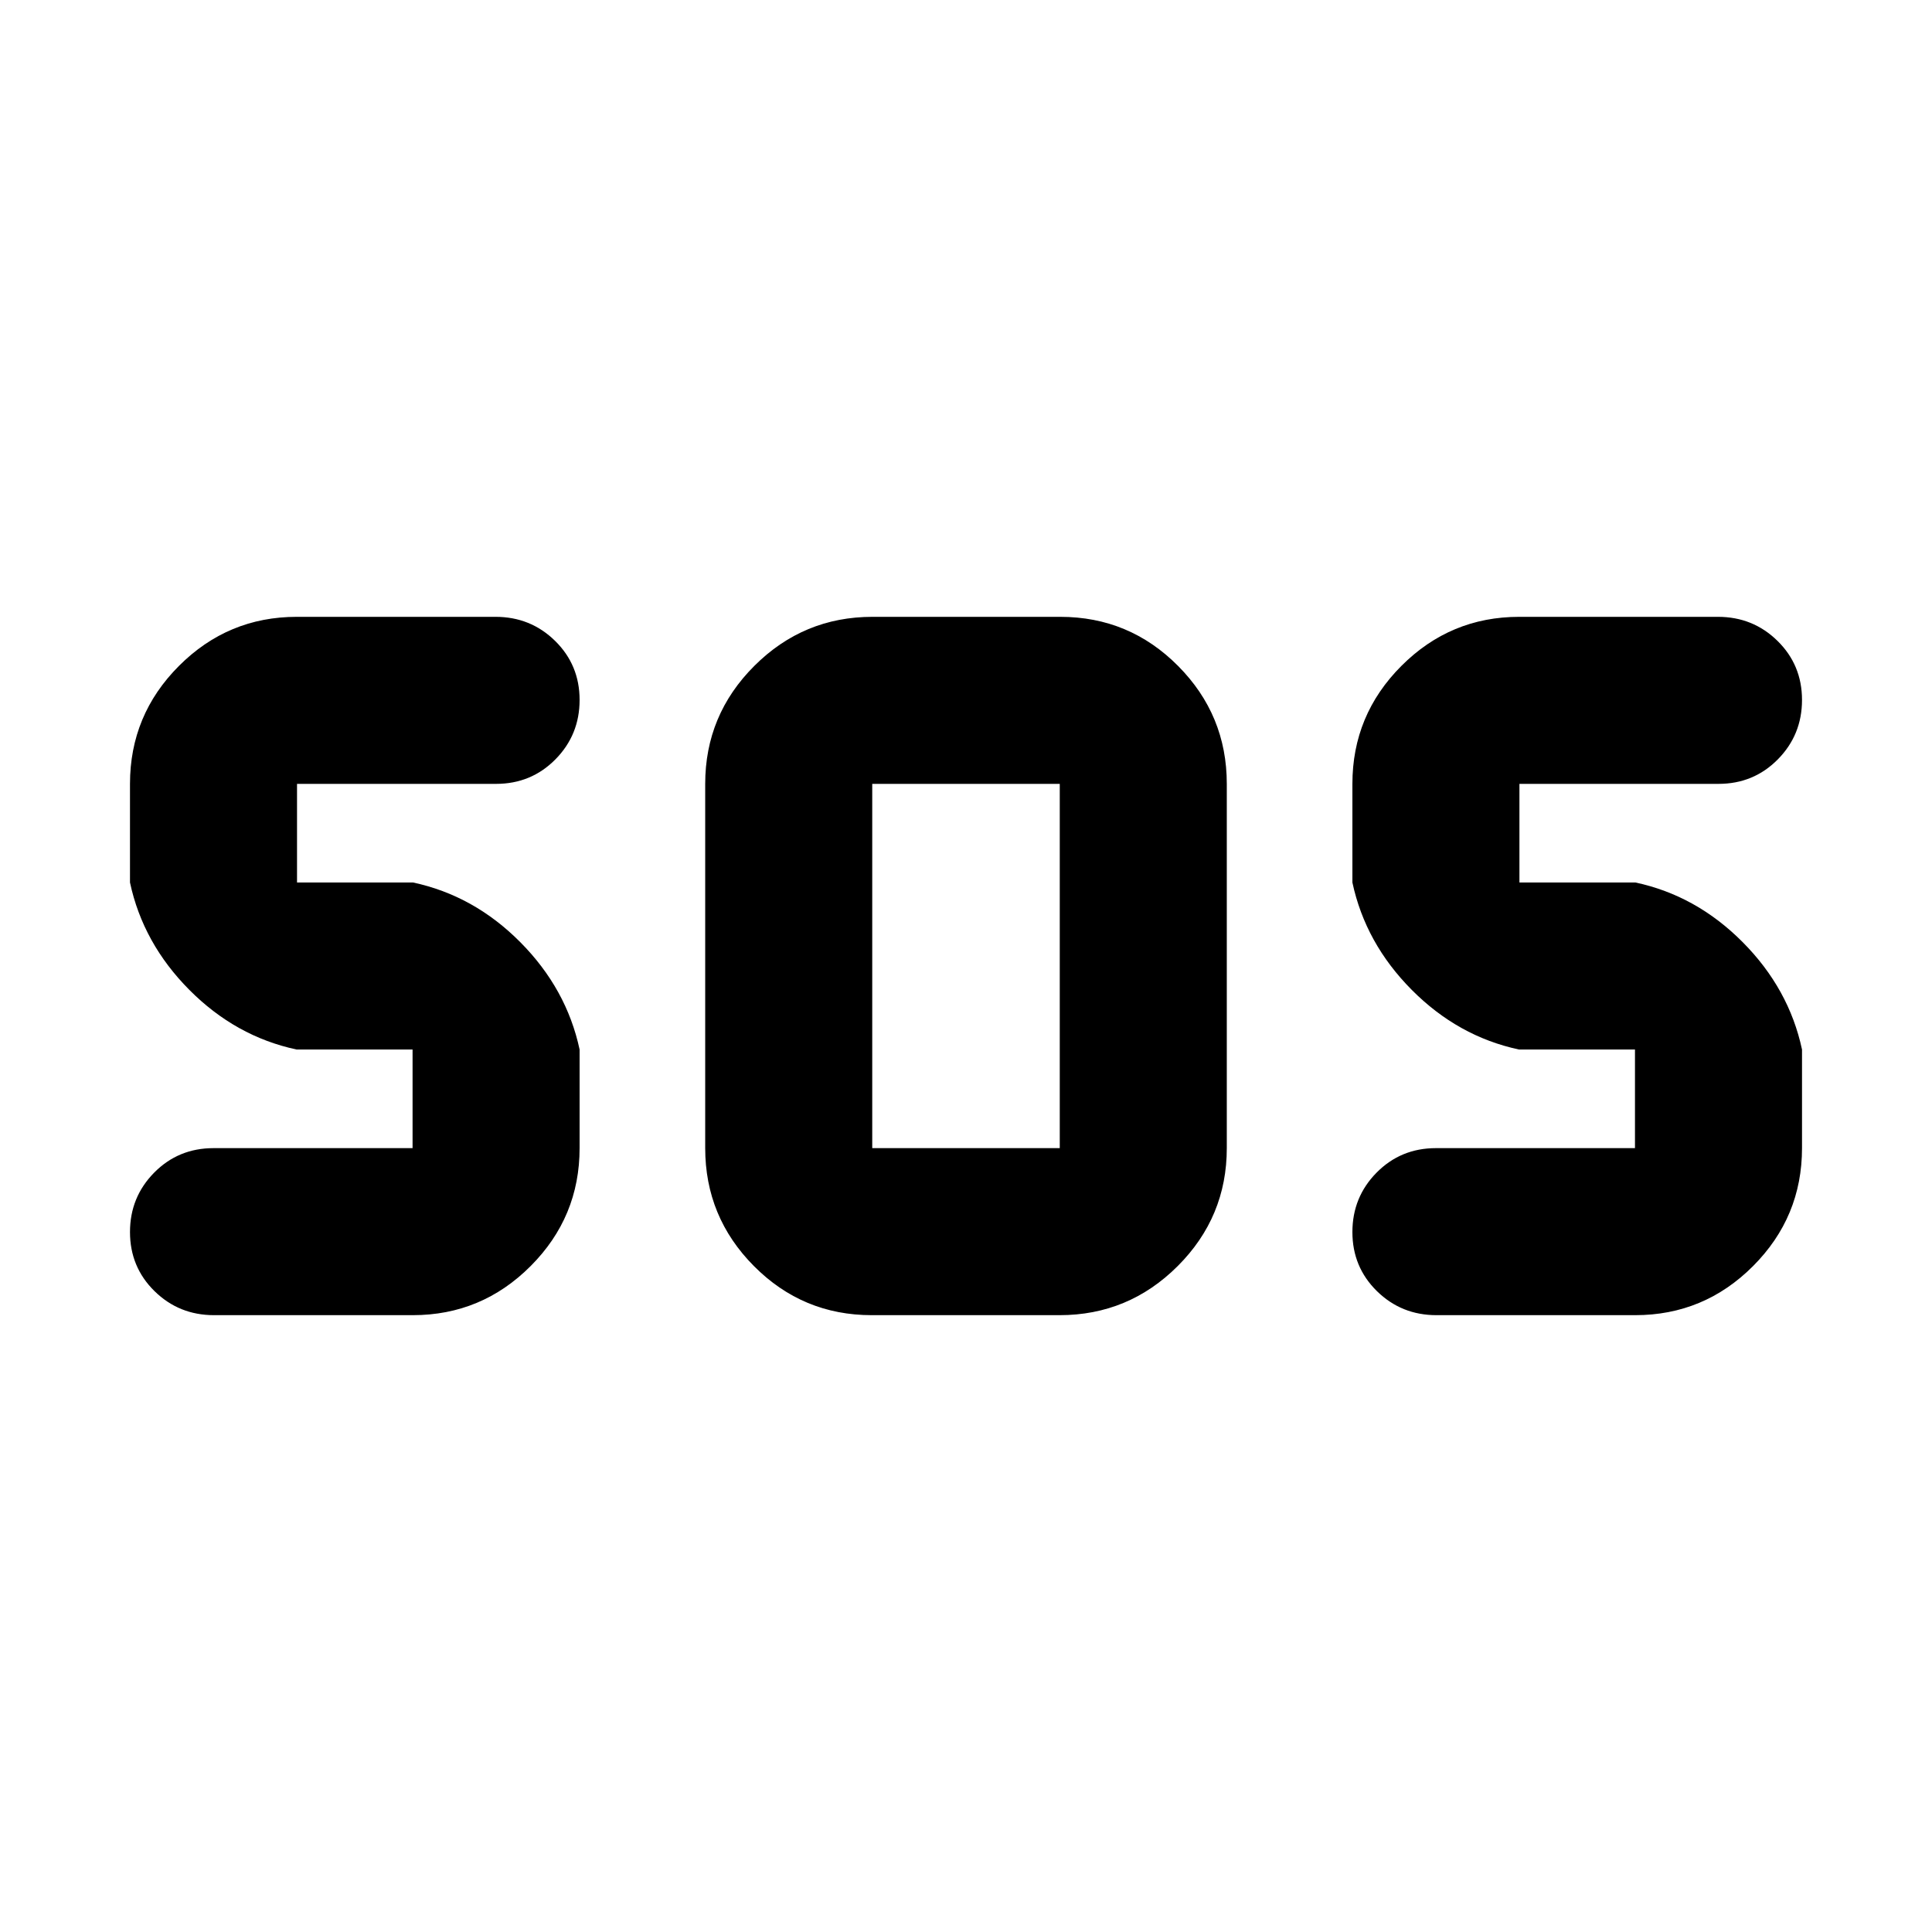 <svg xmlns="http://www.w3.org/2000/svg" height="20" viewBox="0 -960 960 960" width="20"><path d="M433.16-306.5q-34.29 0-58.52-24.38-24.23-24.38-24.23-58.62v-181q0-34.24 24.41-58.62 24.41-24.38 58.7-24.38h93.32q34.29 0 58.52 24.38 24.23 24.38 24.23 58.62v181q0 34.24-24.41 58.62-24.41 24.38-58.7 24.38h-93.32Zm-228.05 0h-98.75q-17.43 0-29.6-11.96-12.17-11.97-12.17-29.33t12.02-29.54q12.02-12.17 29.48-12.17H205v-49h-57.63q-30.26-6.46-53.29-29.64-23.04-23.18-29.49-53.36v-49q0-34.24 24.34-58.62 24.35-24.38 58.55-24.38h98.74q17.43 0 29.61 11.96Q288-629.57 288-612.21t-12.02 29.54q-12.03 12.17-29.48 12.17h-98.91v49h57.62q30.27 6.46 53.3 29.64 23.03 23.18 29.49 53.36v49q0 34.24-24.35 58.62-24.34 24.38-58.54 24.38Zm607.41 0h-98.74q-17.43 0-29.61-11.96Q672-330.43 672-347.79t12.02-29.54q12.03-12.17 29.48-12.17h98.91v-49h-57.62q-30.27-6.46-53.3-29.64-23.03-23.18-29.49-53.36v-49q0-34.24 24.35-58.62 24.34-24.38 58.54-24.38h98.75q17.43 0 29.6 11.96 12.17 11.97 12.17 29.33t-12.02 29.54q-12.02 12.17-29.48 12.17H755v49h57.63q30.26 6.46 53.29 29.64 23.04 23.18 29.49 53.36v49q0 34.24-24.34 58.62-24.35 24.38-58.55 24.38Zm-379.11-83h93.18v-181h-93.18v181Z"/></svg>